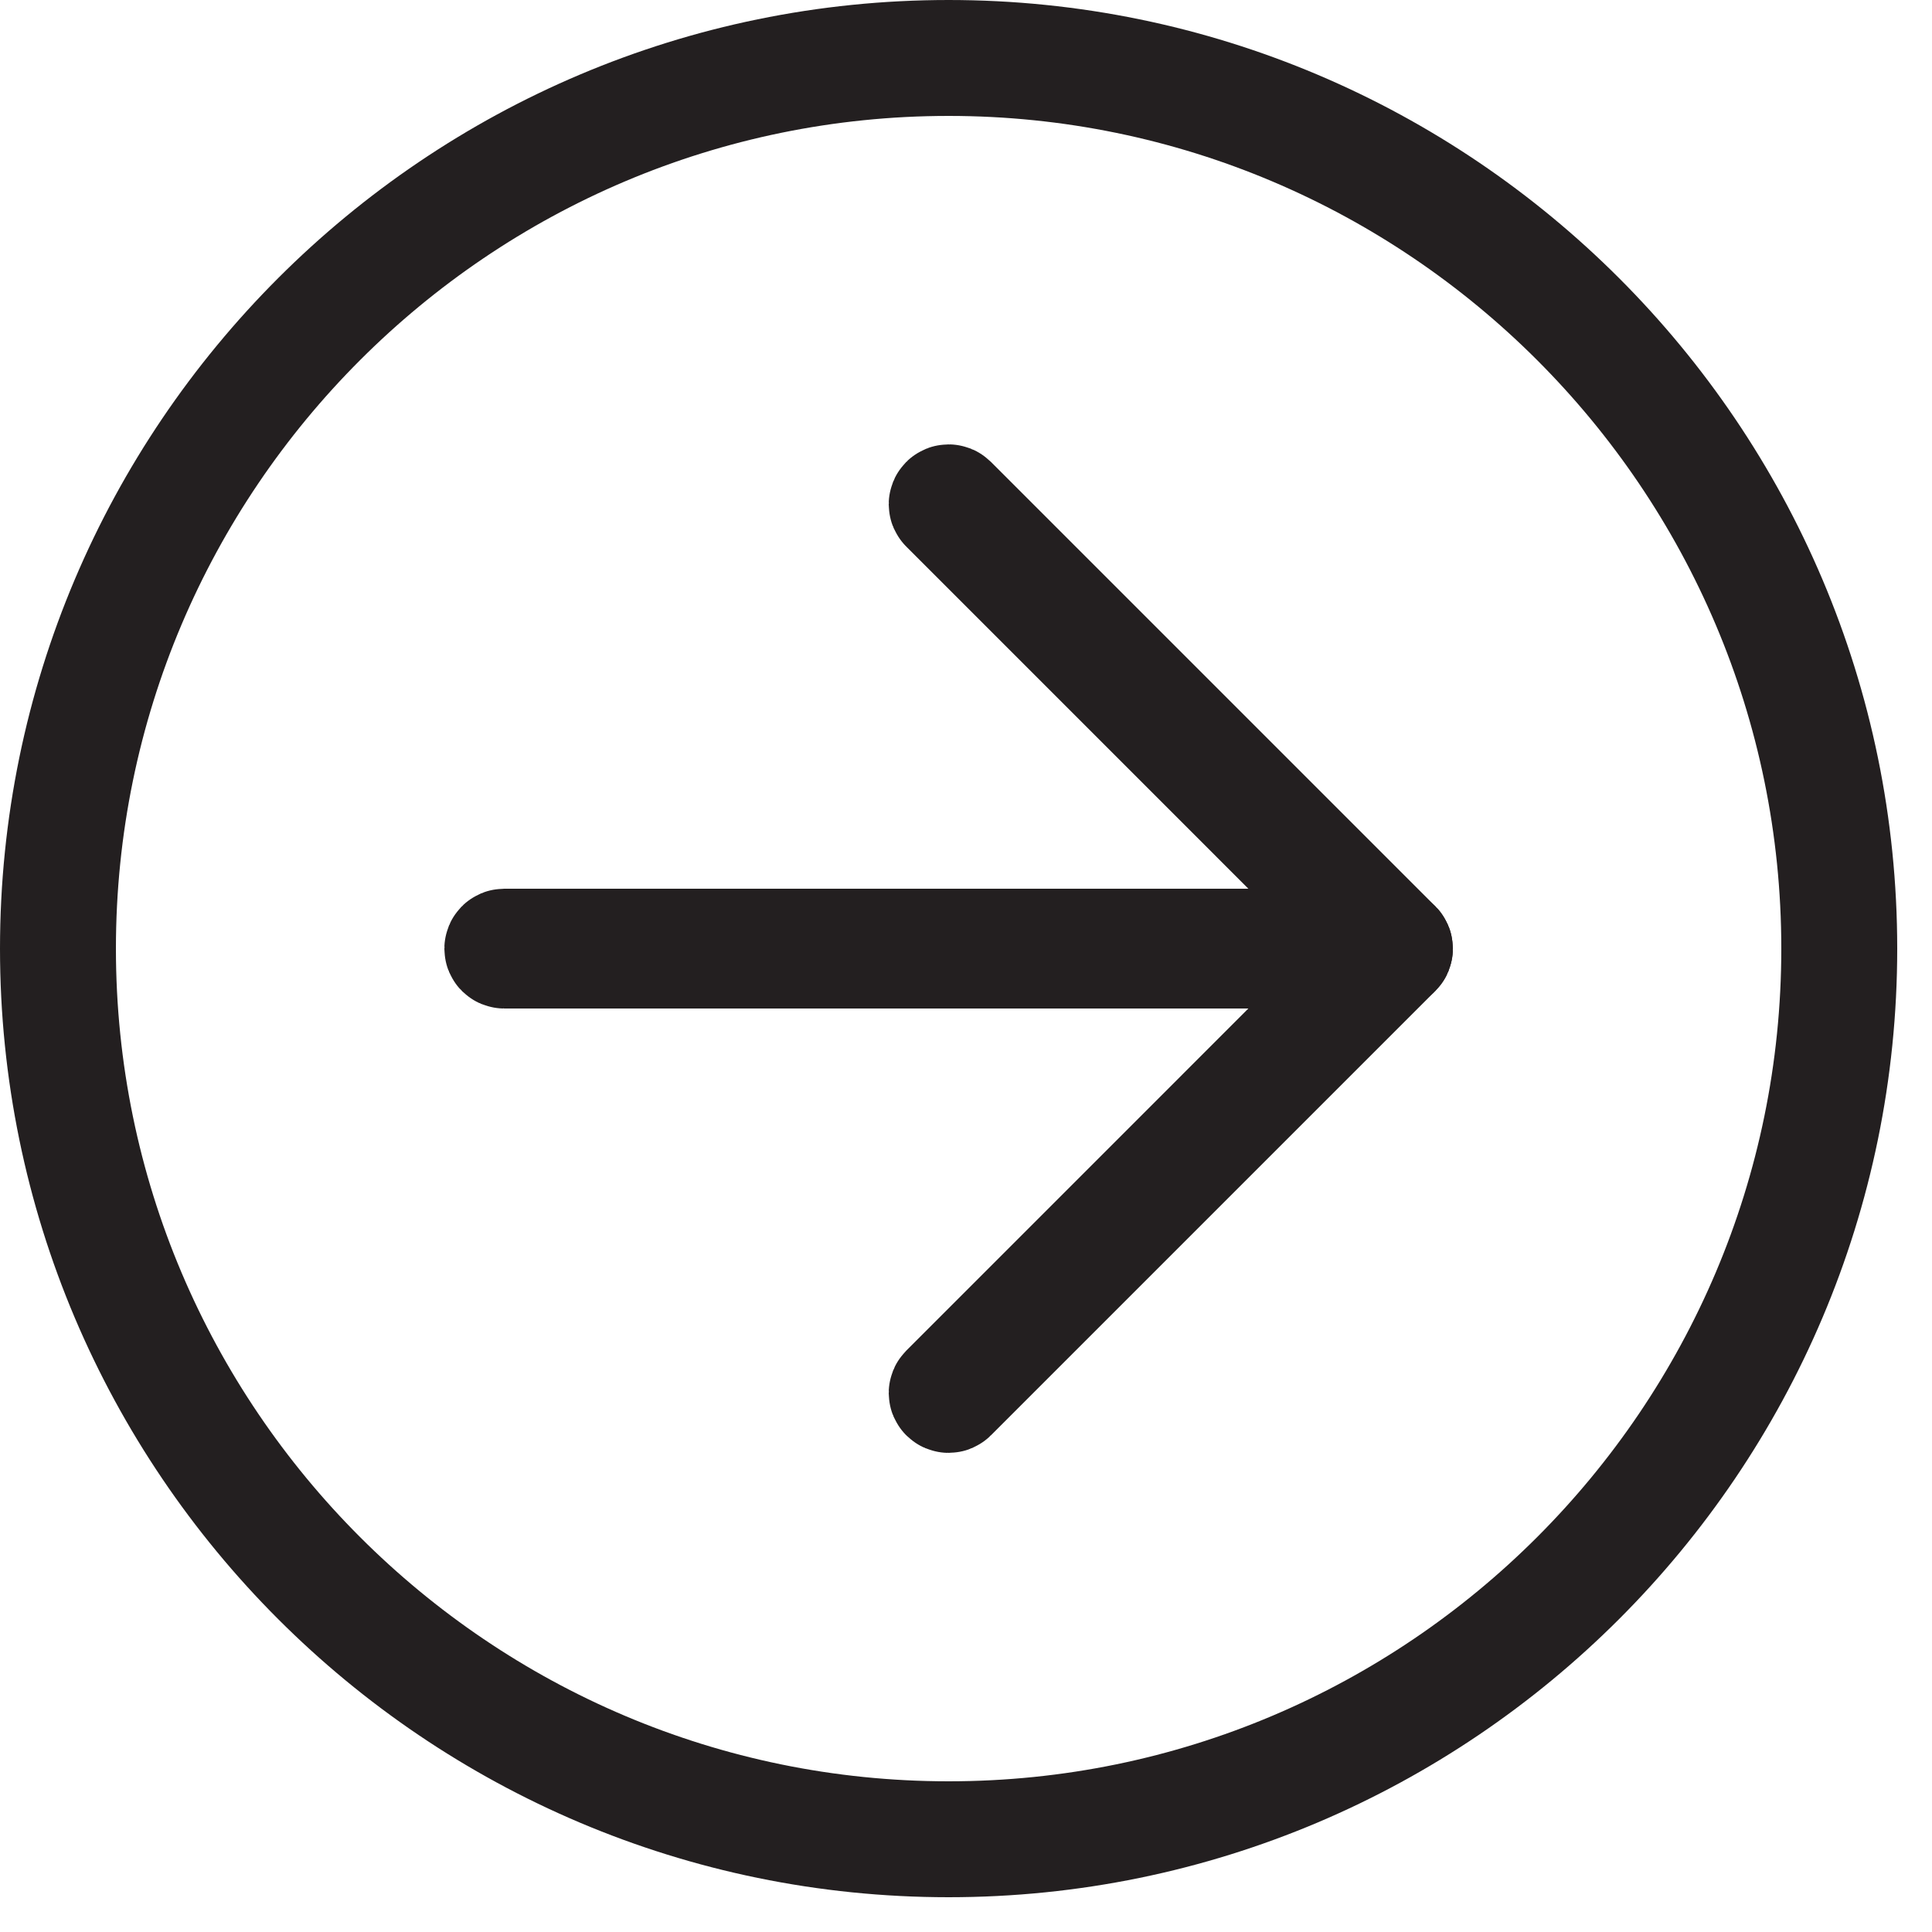 <?xml version="1.0" encoding="UTF-8"?>
<svg width="50px" height="50px" viewBox="0 0 50 50" version="1.1" xmlns="http://www.w3.org/2000/svg" xmlns:xlink="http://www.w3.org/1999/xlink">
    <title>Group 7 Copy 4</title>
    <g id="Page-1" stroke="none" stroke-width="1" fill="none" fill-rule="evenodd" stroke-linecap="round" stroke-linejoin="round">
        <g id="City-Landing" transform="translate(-937, -1608)" stroke="#231F20" stroke-width="3">
            <g id="Group-7-Copy-4" transform="translate(938, 1609)">
                <path d="M35.05,23.6 L12.05,23.6 C12.022,23.6 12,23.578 12,23.55 C12,23.523 12.022,23.5 12.05,23.5 L35.05,23.5 C35.078,23.5 35.1,23.523 35.1,23.55 C35.1,23.578 35.078,23.6 35.05,23.6 Z" id="Stroke-1"></path>
                <path d="M23.55,35.1 C23.537,35.1 23.525,35.095 23.515,35.085 C23.495,35.066 23.495,35.035 23.515,35.015 L34.979,23.55 L23.515,12.085 C23.495,12.066 23.495,12.035 23.515,12.015 C23.534,11.996 23.566,11.996 23.585,12.015 L35.085,23.515 C35.105,23.535 35.105,23.566 35.085,23.585 L23.585,35.085 C23.575,35.095 23.563,35.1 23.55,35.1 Z" id="Stroke-3"></path>
                <path d="M23.55,46.6 C10.84,46.6 0.5,36.26 0.5,23.55 C0.5,10.84 10.84,0.5 23.55,0.5 C36.26,0.5 46.6,10.84 46.6,23.55 C46.6,36.26 36.26,46.6 23.55,46.6 Z" id="Stroke-5"></path>
            </g>
        </g>
    </g>
</svg>